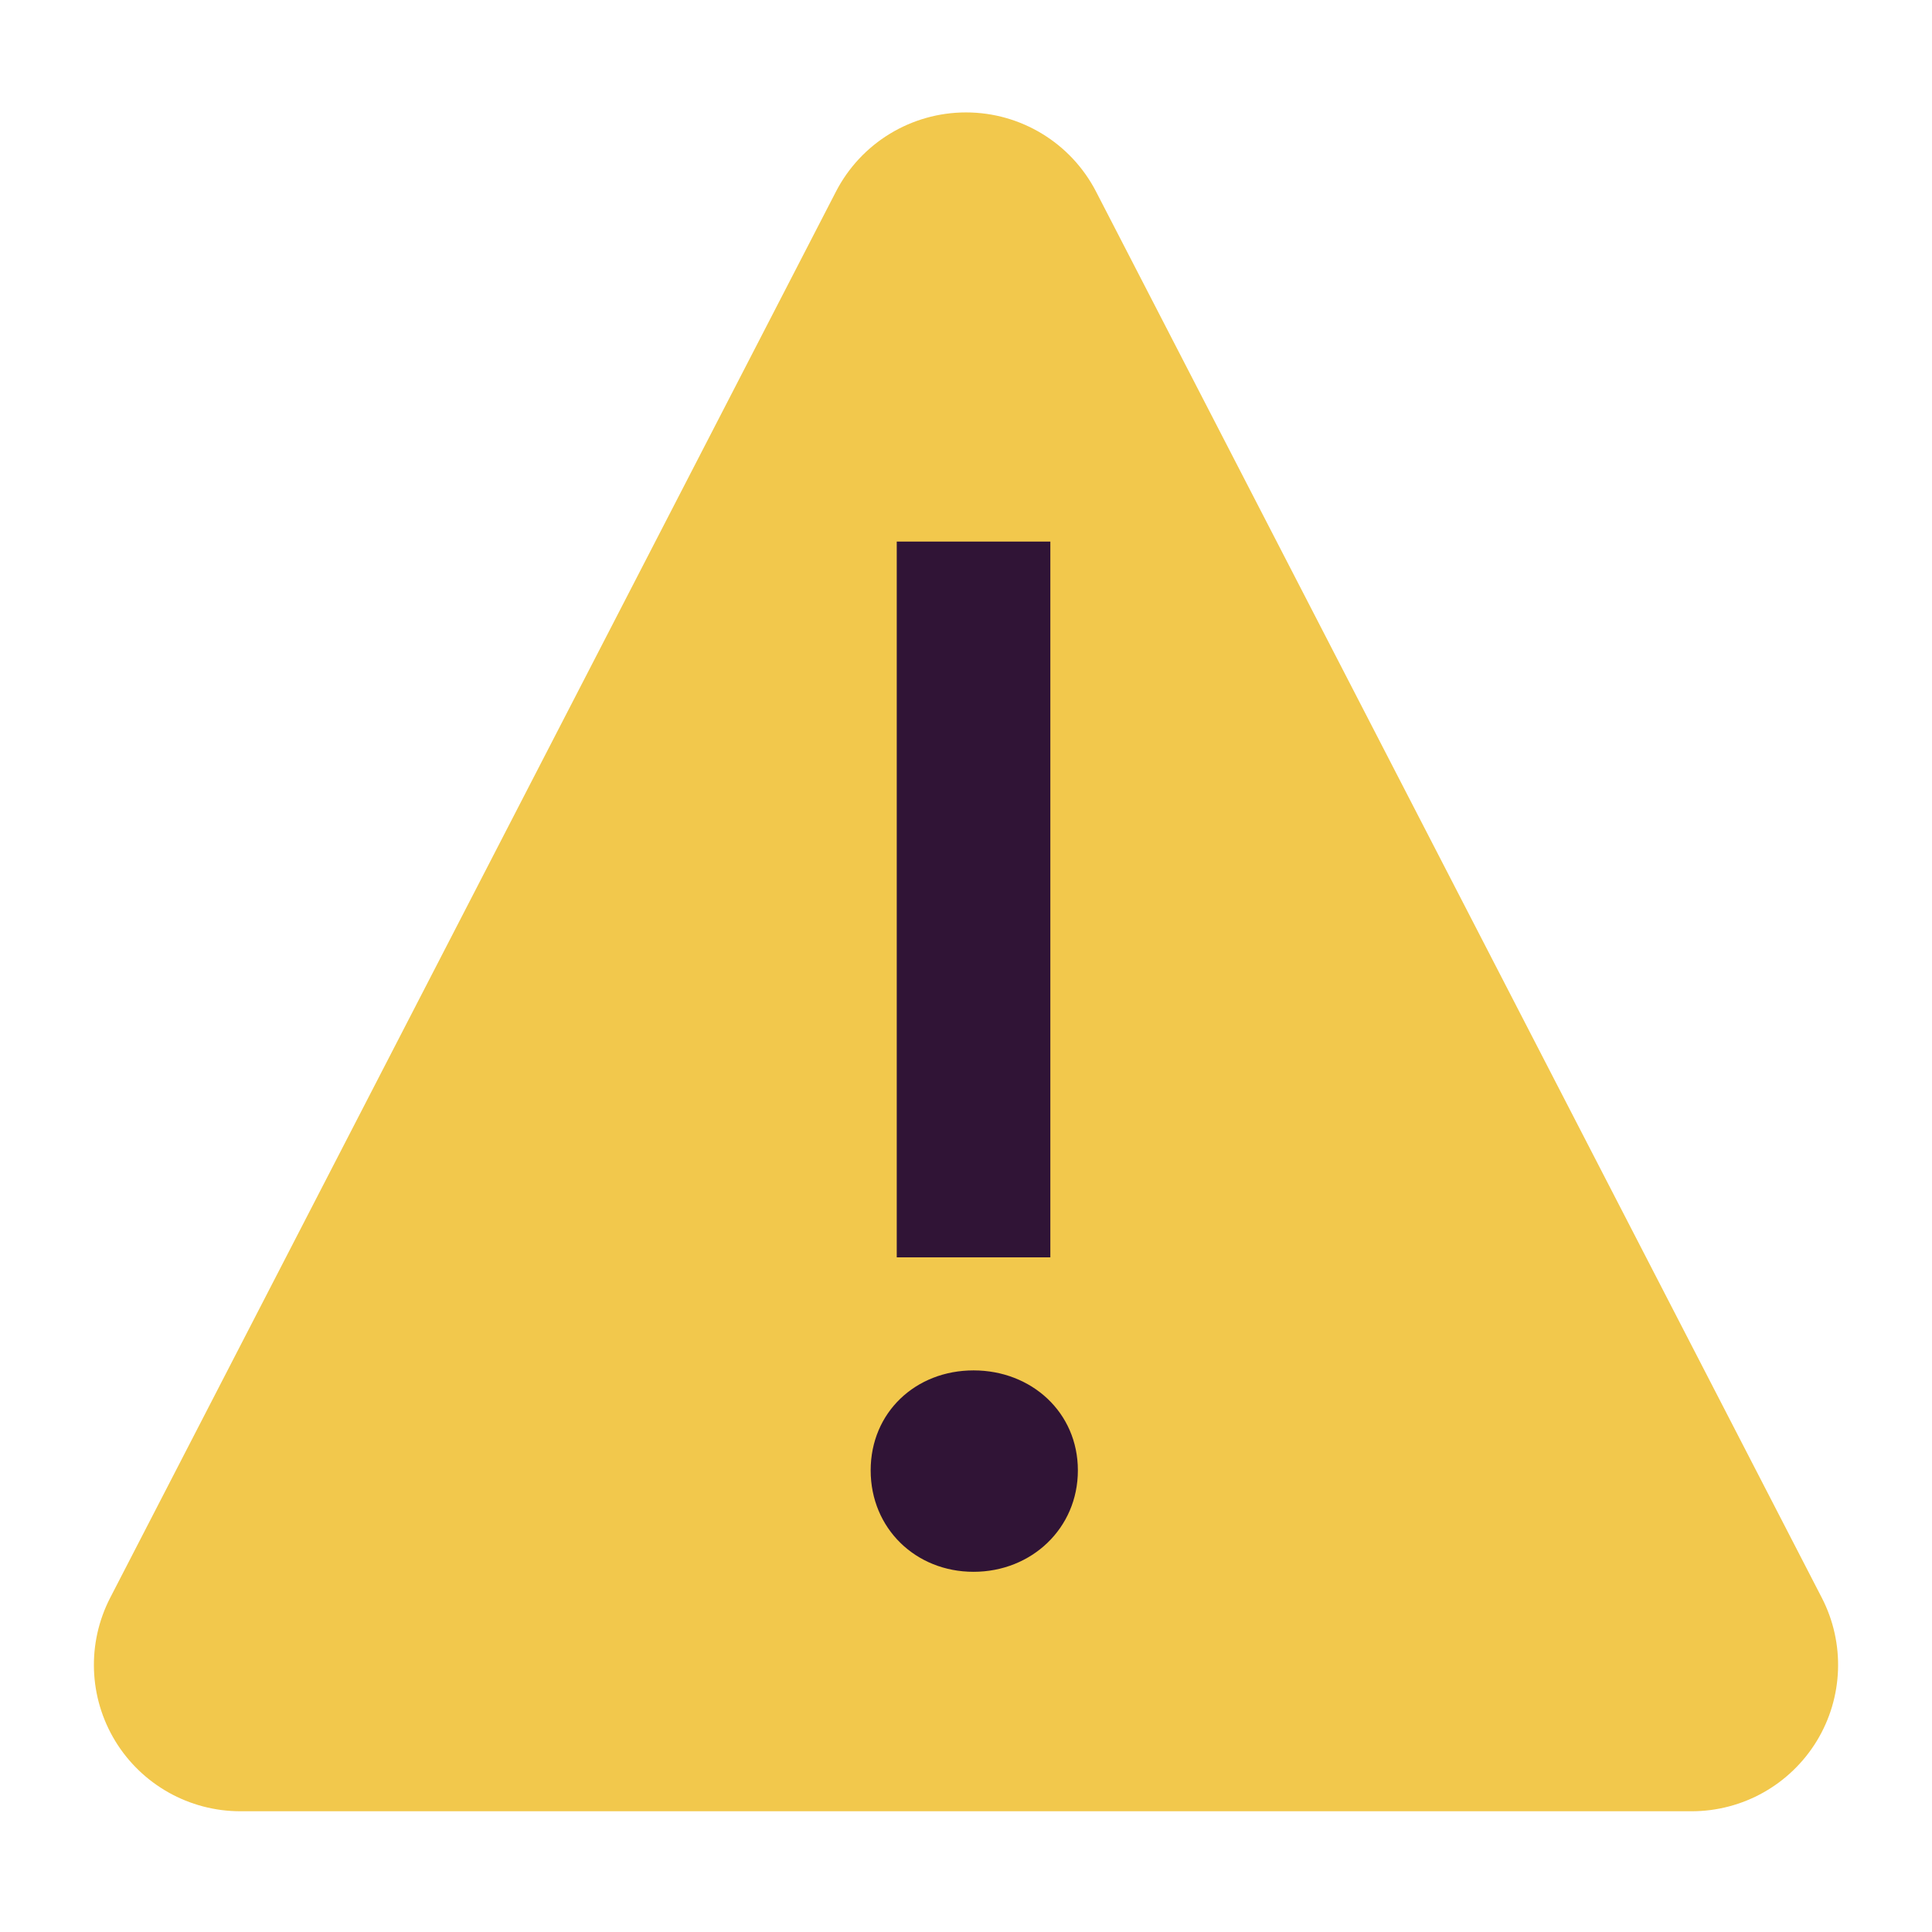 <?xml version="1.0" encoding="UTF-8" standalone="no"?>
<!DOCTYPE svg PUBLIC "-//W3C//DTD SVG 1.1//EN" "http://www.w3.org/Graphics/SVG/1.1/DTD/svg11.dtd">
<svg width="100%" height="100%" viewBox="0 0 64 64" version="1.1" xmlns="http://www.w3.org/2000/svg" xmlns:xlink="http://www.w3.org/1999/xlink" xml:space="preserve" xmlns:serif="http://www.serif.com/" style="fill-rule:evenodd;clip-rule:evenodd;stroke-linejoin:round;stroke-miterlimit:1.414;">
    <rect id="Warn-Yellow" x="0" y="0" width="64" height="64" style="fill:none;"/>
    <path d="M27.691,6.349C28.523,4.736 30.186,3.724 32,3.724C33.814,3.724 35.477,4.736 36.309,6.349C42.655,18.644 54.403,41.406 60.349,52.927C61.125,54.43 61.062,56.229 60.182,57.674C59.301,59.118 57.732,60 56.04,60C43.742,60 20.258,60 7.96,60C6.268,60 4.699,59.118 3.818,57.674C2.938,56.229 2.875,54.43 3.651,52.927C9.597,41.406 21.345,18.644 27.691,6.349Z" style="fill:#f2c84c;"/>
    <path d="M34.794,17.94L29.706,17.94L29.706,41.652L34.794,41.652L34.794,17.94ZM32.25,45.396C30.33,45.396 28.842,46.788 28.842,48.708C28.842,50.628 30.33,52.068 32.25,52.068C34.17,52.068 35.706,50.628 35.706,48.708C35.706,46.788 34.17,45.396 32.25,45.396Z" style="fill:#301436;fill-rule:nonzero;"/>
</svg>
